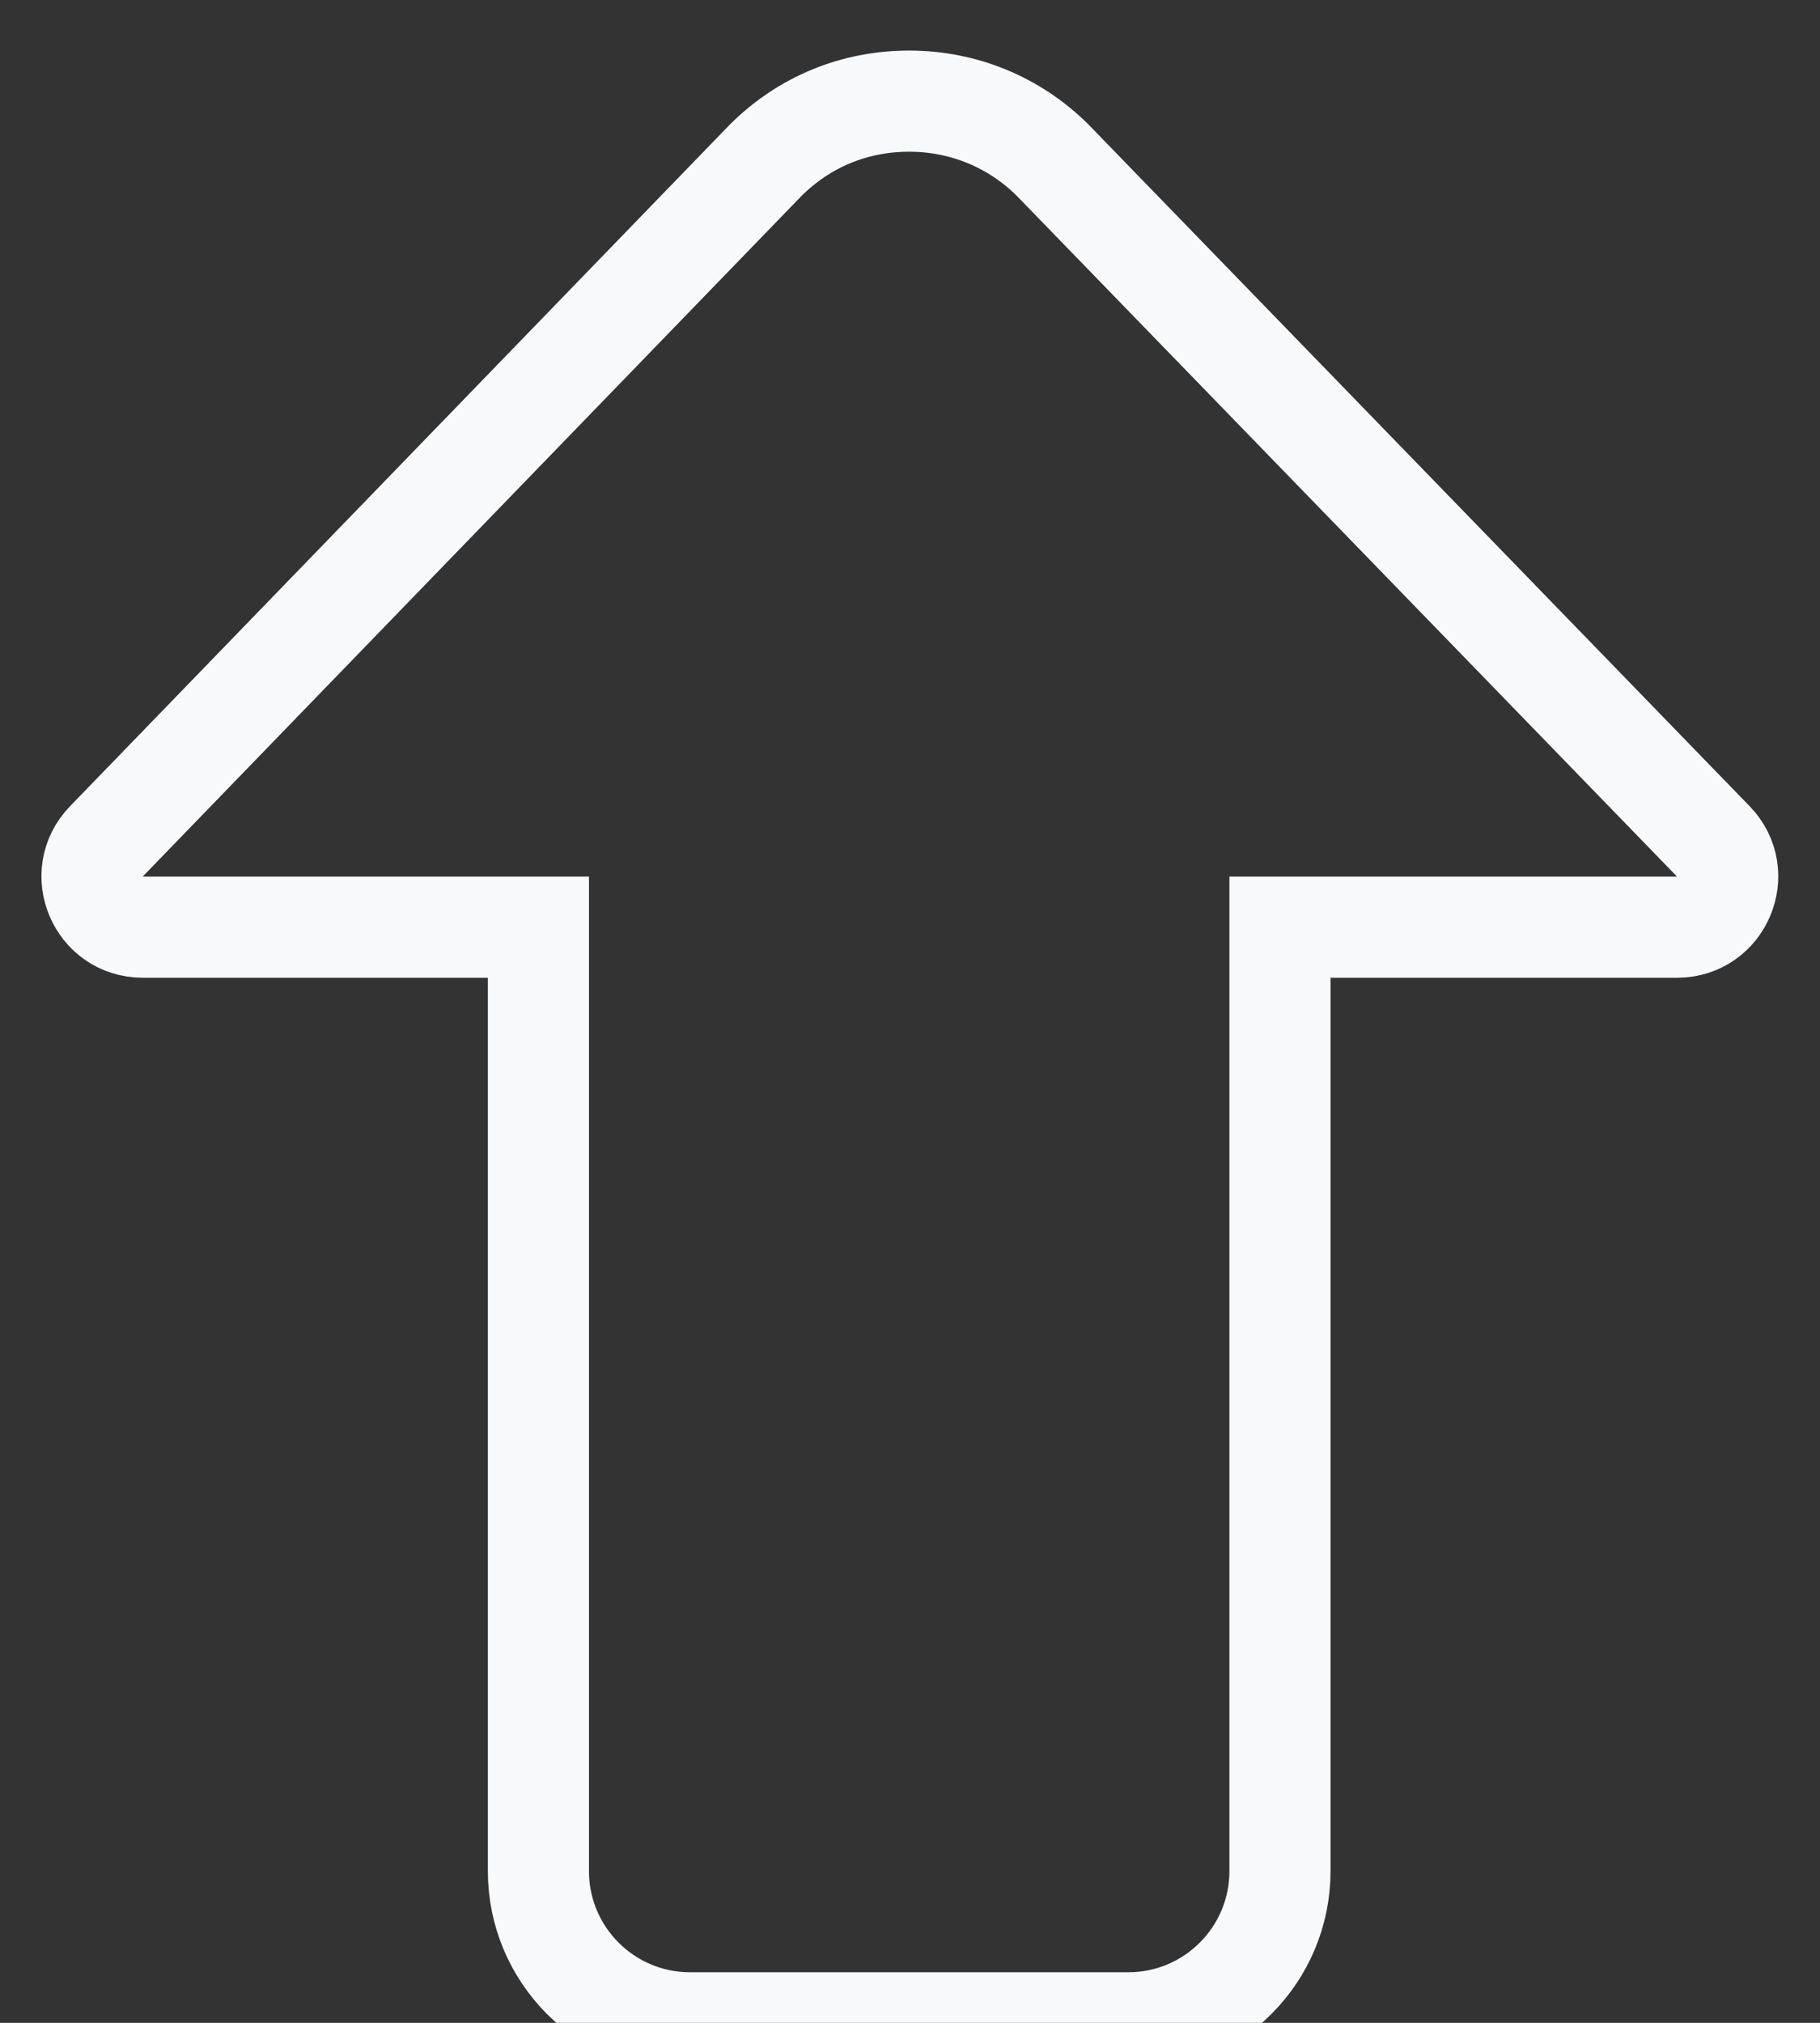 <svg width="18" height="20" viewBox="0 0 18 20" fill="none" xmlns="http://www.w3.org/2000/svg">
<rect x="0" y="0" width="18" height="20" fill="#333333" stroke="none"/>
<path d="M5.325 9.667V9.167H4.825H1.411C0.969 9.167 0.744 8.636 1.052 8.319L7.573 1.584C7.954 1.205 8.45 1 8.992 1C9.526 1 10.031 1.206 10.411 1.584L16.945 8.319C17.253 8.636 17.028 9.167 16.587 9.167H13.159H12.659V9.667V18.5C12.659 19.328 11.987 20 11.159 20H6.825C5.997 20 5.325 19.328 5.325 18.5V9.667Z" stroke="#F8F9FA"/>
</svg>
